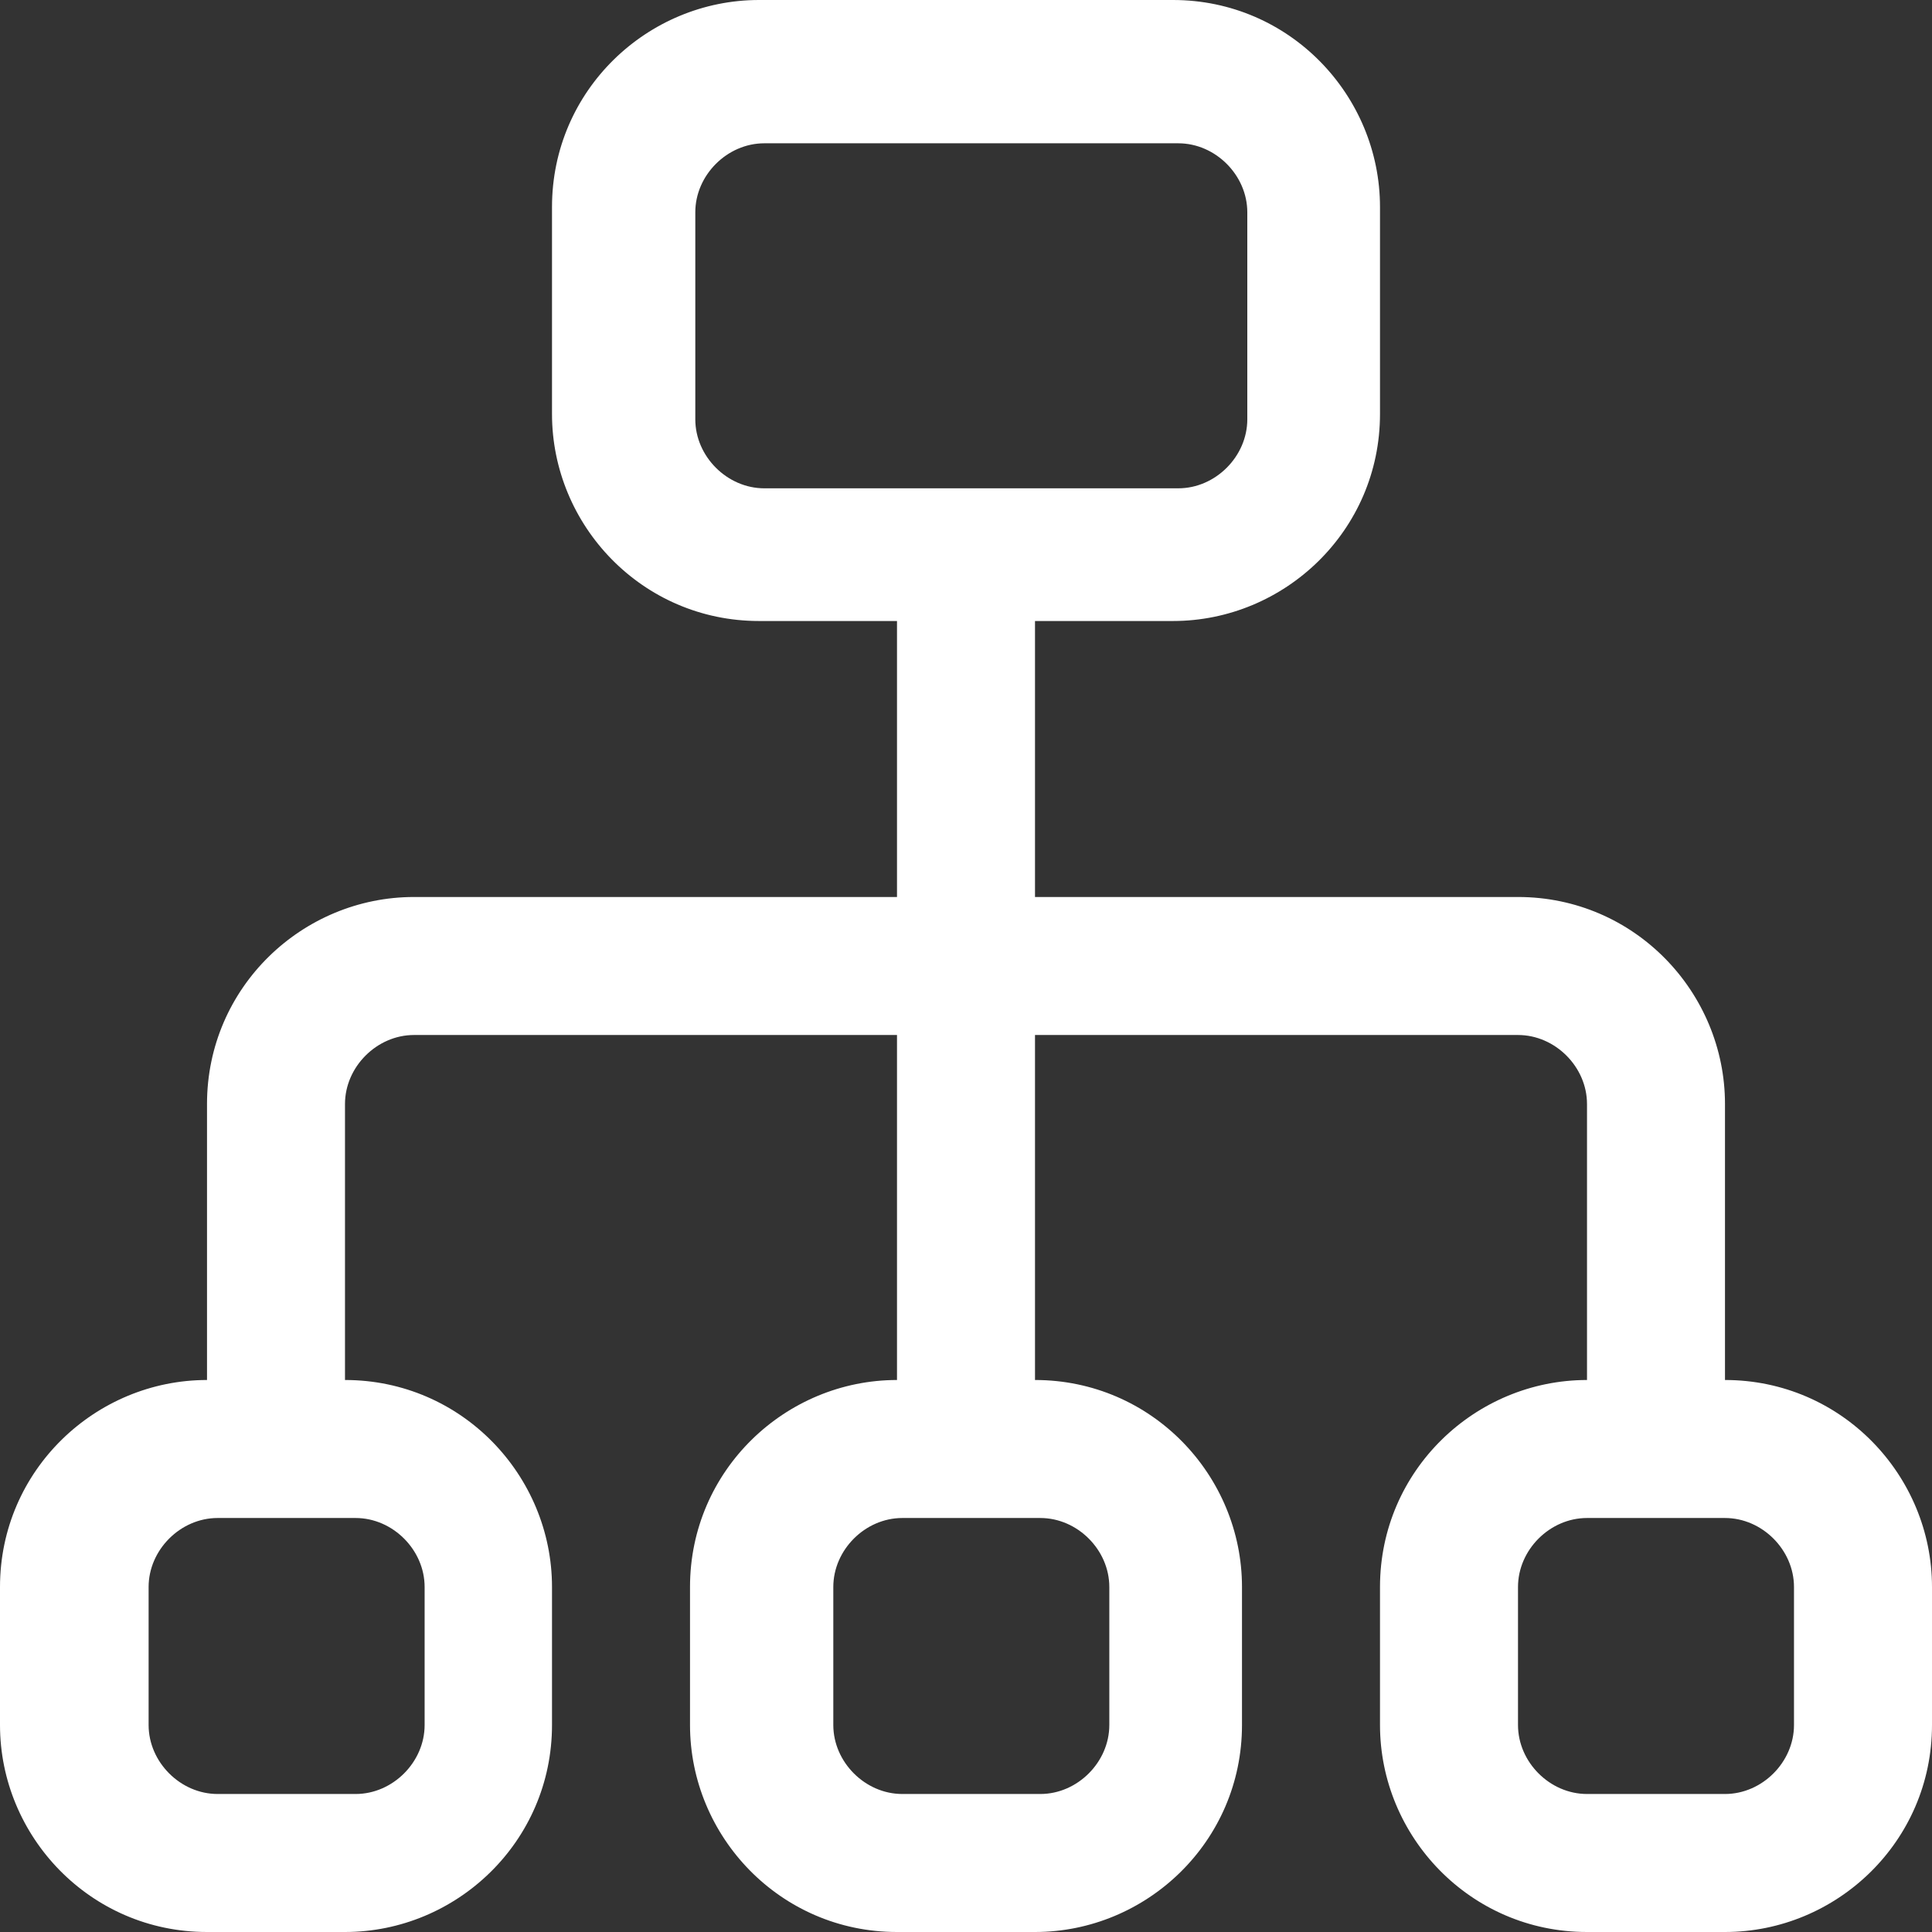 <svg width="88" height="88" viewBox="0 0 88 88" fill="none" xmlns="http://www.w3.org/2000/svg">
<rect x="0" y="0" width="88" height="88" fill="#333333" stroke="none"/>
<path d="M78.571 62.857V50.286C78.571 45.209 74.462 40.857 69.143 40.857H47.143V28.286H53.429C58.505 28.286 62.857 24.176 62.857 18.857V9.429C62.857 4.352 58.747 0 53.429 0H34.571C29.494 0 25.143 4.11 25.143 9.429V18.857C25.143 23.934 29.253 28.286 34.571 28.286H40.857V40.857H18.857C13.78 40.857 9.429 44.967 9.429 50.286V62.857C4.352 62.857 0 66.967 0 72.286V78.571C0 83.648 4.11 88 9.429 88H15.714C20.791 88 25.143 83.89 25.143 78.571V72.286C25.143 67.209 21.033 62.857 15.714 62.857V50.286C15.714 48.593 17.165 47.143 18.857 47.143H40.857V62.857C35.78 62.857 31.429 66.967 31.429 72.286V78.571C31.429 83.648 35.538 88 40.857 88H47.143C52.22 88 56.571 83.89 56.571 78.571V72.286C56.571 67.209 52.462 62.857 47.143 62.857V47.143H69.143C70.835 47.143 72.286 48.593 72.286 50.286V62.857C67.209 62.857 62.857 66.967 62.857 72.286V78.571C62.857 83.648 66.967 88 72.286 88H78.571C83.648 88 88 83.89 88 78.571V72.286C88 67.209 83.89 62.857 78.571 62.857ZM31.67 19.099V9.67C31.67 7.978 33.121 6.527 34.813 6.527H53.67C55.363 6.527 56.813 7.978 56.813 9.67V19.099C56.813 20.791 55.363 22.242 53.67 22.242H34.813C33.121 22.242 31.67 20.791 31.67 19.099ZM19.341 72.286V78.571C19.341 80.264 17.89 81.714 16.198 81.714H9.912C8.22 81.714 6.769 80.264 6.769 78.571V72.286C6.769 70.593 8.22 69.143 9.912 69.143H16.198C17.89 69.143 19.341 70.593 19.341 72.286ZM50.528 72.286V78.571C50.528 80.264 49.077 81.714 47.385 81.714H41.099C39.407 81.714 37.956 80.264 37.956 78.571V72.286C37.956 70.593 39.407 69.143 41.099 69.143H47.385C49.077 69.143 50.528 70.593 50.528 72.286ZM81.714 78.571C81.714 80.264 80.264 81.714 78.571 81.714H72.286C70.593 81.714 69.143 80.264 69.143 78.571V72.286C69.143 70.593 70.593 69.143 72.286 69.143H78.571C80.264 69.143 81.714 70.593 81.714 72.286V78.571Z" fill="white"/>
</svg>

